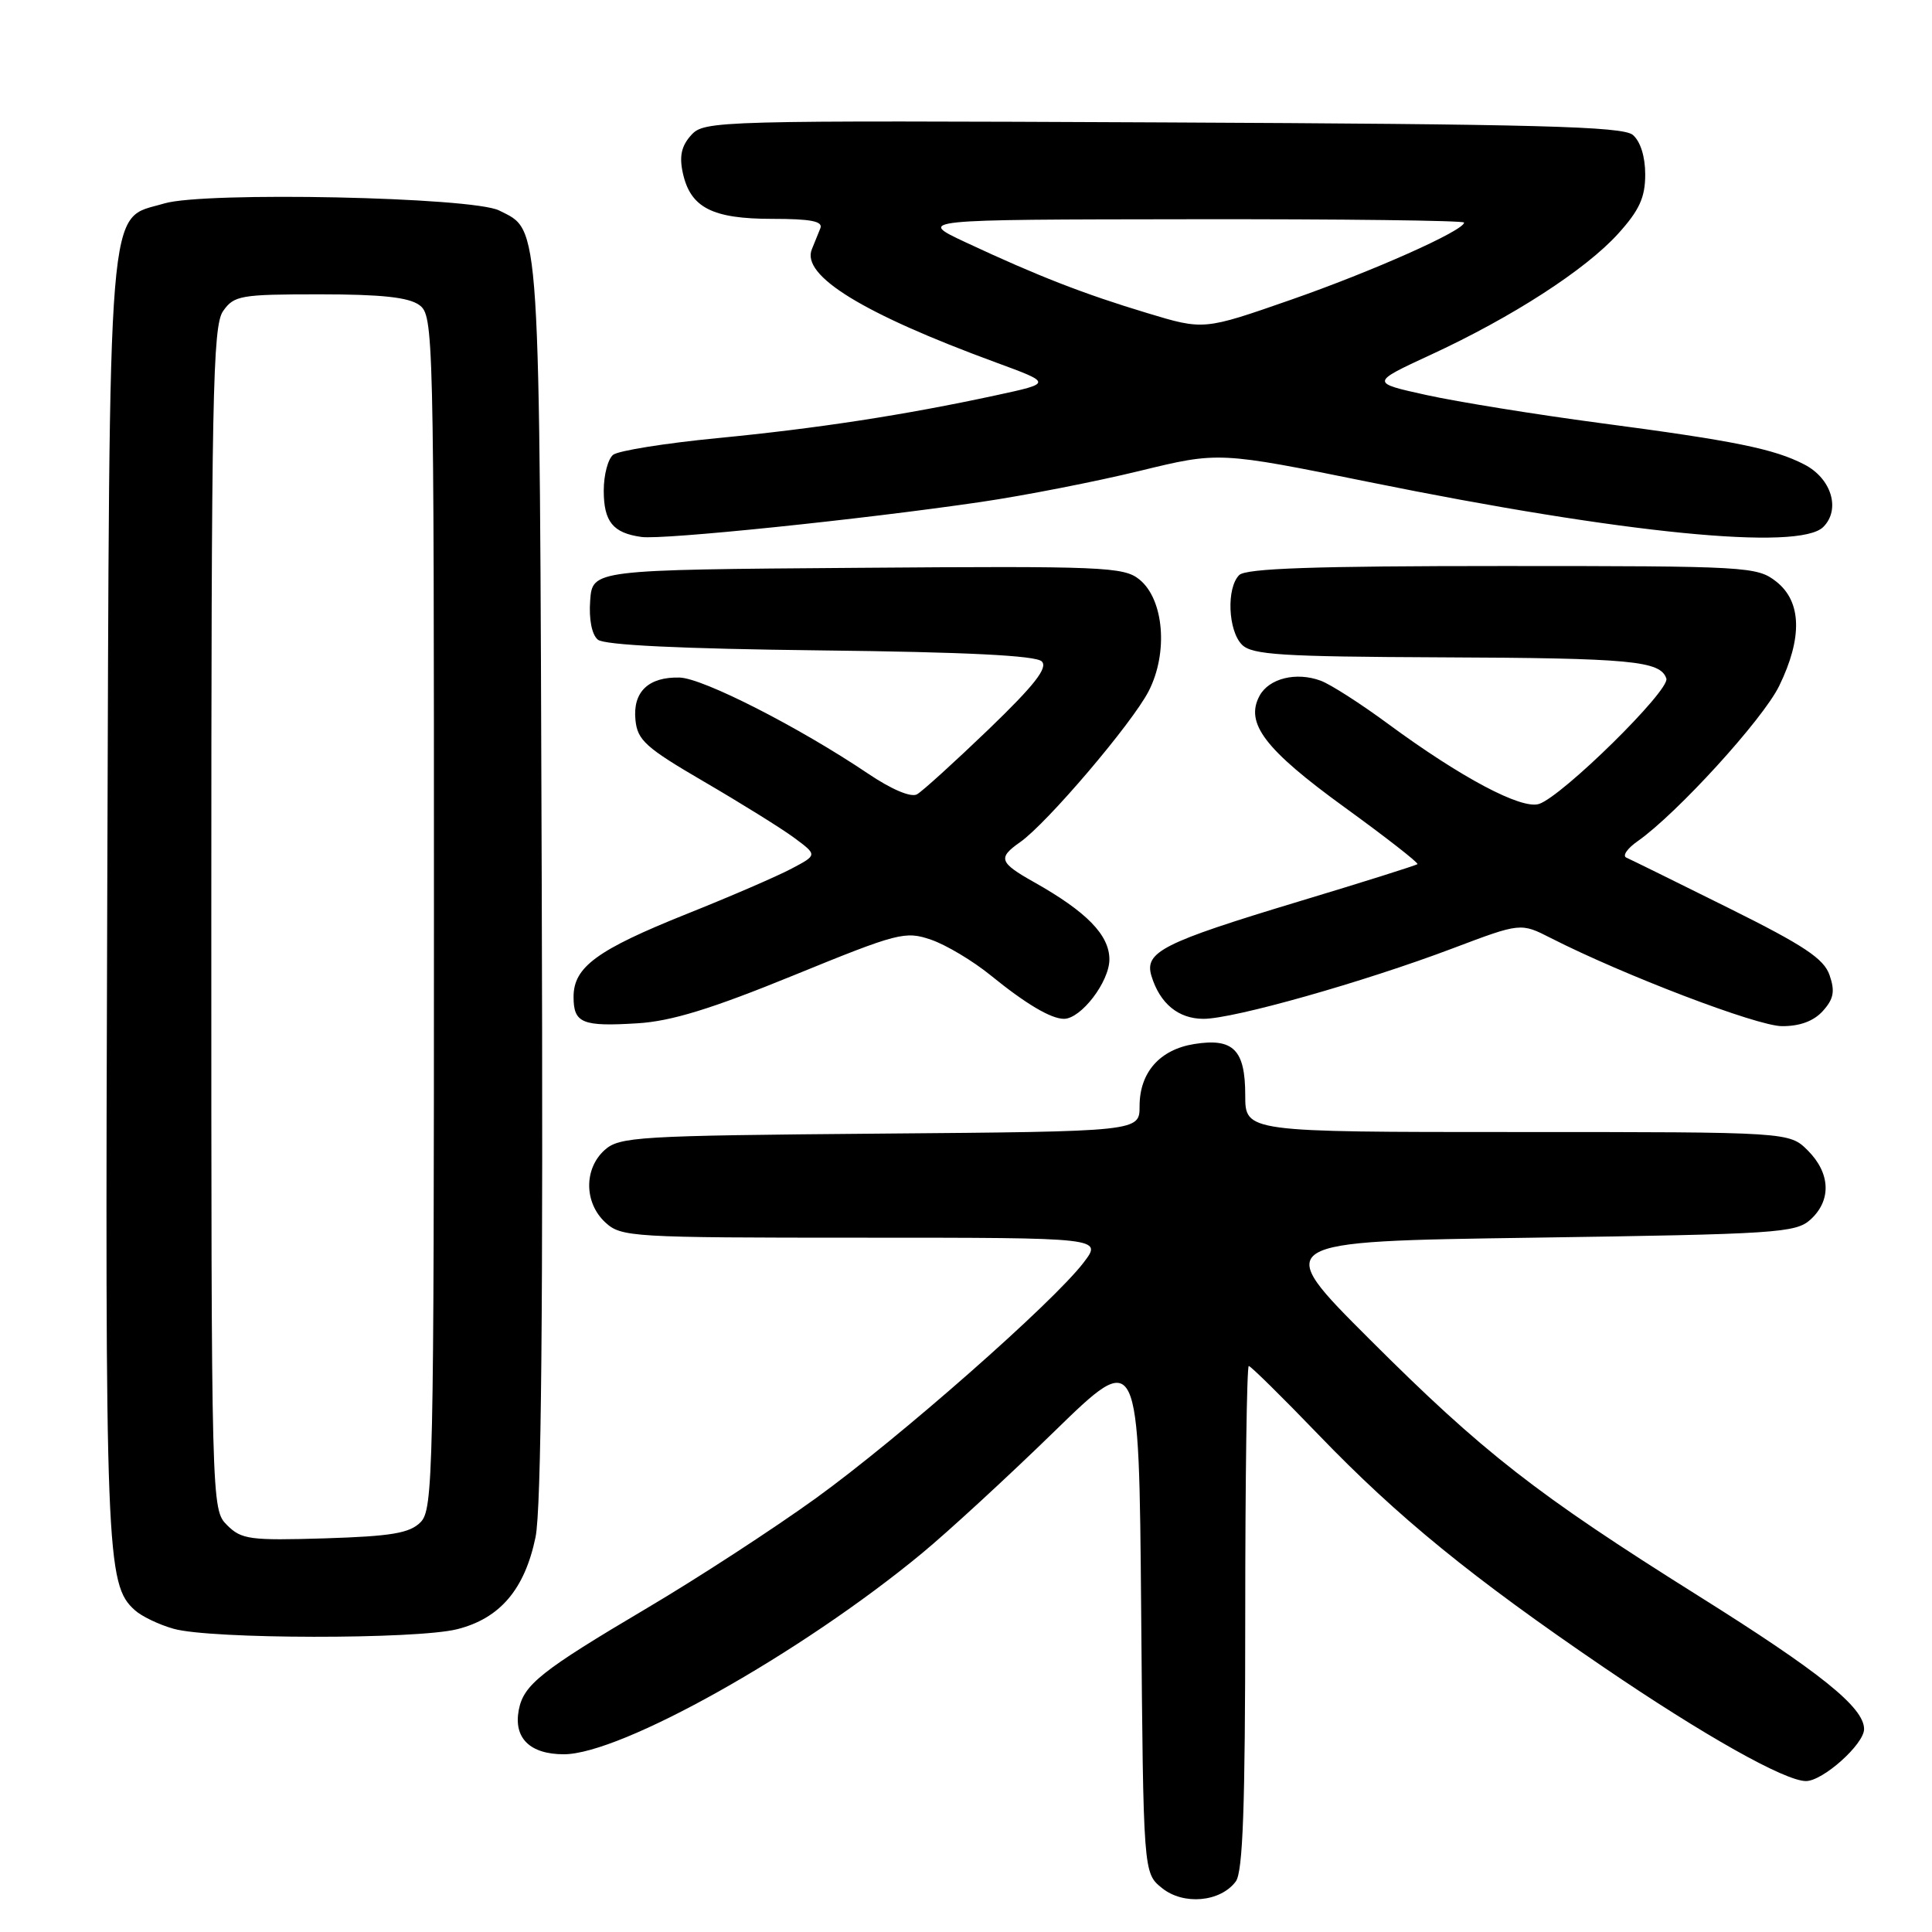 <?xml version="1.0" encoding="UTF-8" standalone="no"?>
<!DOCTYPE svg PUBLIC "-//W3C//DTD SVG 1.1//EN" "http://www.w3.org/Graphics/SVG/1.1/DTD/svg11.dtd" >
<svg xmlns="http://www.w3.org/2000/svg" xmlns:xlink="http://www.w3.org/1999/xlink" version="1.1" viewBox="0 0 256 256">
 <g >
 <path fill="currentColor"
d=" M 163.75 249.30 C 164.69 248.03 165.00 239.39 165.00 214.31 C 165.00 195.99 165.21 181.00 165.47 181.00 C 165.72 181.00 169.89 185.10 174.72 190.12 C 185.23 201.04 195.05 209.04 212.51 220.93 C 225.78 229.96 236.51 236.00 239.30 236.00 C 241.54 236.00 247.00 231.12 247.00 229.11 C 247.00 226.25 241.25 221.62 225.00 211.43 C 203.55 197.97 196.52 192.48 181.52 177.50 C 168.50 164.50 168.50 164.50 203.15 164.00 C 235.42 163.53 237.94 163.37 239.90 161.60 C 242.69 159.06 242.56 155.47 239.55 152.45 C 237.09 150.00 237.09 150.00 201.05 150.00 C 165.00 150.00 165.00 150.00 165.00 145.12 C 165.00 139.10 163.42 137.51 158.24 138.34 C 153.67 139.07 151.00 142.11 151.00 146.57 C 151.00 149.93 151.00 149.93 116.60 150.21 C 84.41 150.48 82.07 150.62 80.10 152.40 C 77.36 154.89 77.40 159.36 80.19 161.96 C 82.30 163.92 83.56 164.00 114.24 164.00 C 146.10 164.00 146.10 164.00 143.58 167.30 C 139.54 172.60 119.15 190.54 108.11 198.52 C 102.51 202.56 92.44 209.12 85.72 213.09 C 71.68 221.40 69.38 223.23 68.74 226.58 C 68.03 230.30 70.22 232.45 74.71 232.45 C 82.29 232.45 106.13 219.07 122.14 205.84 C 125.64 202.95 133.55 195.67 139.71 189.67 C 150.92 178.75 150.92 178.75 151.21 213.46 C 151.50 248.18 151.50 248.18 153.96 250.17 C 156.81 252.48 161.71 252.04 163.75 249.30 Z  M 60.57 215.88 C 66.25 214.45 69.52 210.61 70.96 203.69 C 71.73 199.98 71.98 173.47 71.78 116.43 C 71.48 27.90 71.65 30.67 66.14 27.89 C 62.61 26.11 27.09 25.36 21.76 26.96 C 14.11 29.25 14.54 24.00 14.21 119.00 C 13.91 206.13 14.06 209.95 17.87 213.36 C 18.76 214.17 21.07 215.28 23.00 215.82 C 27.86 217.21 55.15 217.24 60.57 215.88 Z  M 105.13 129.25 C 119.02 123.58 119.94 123.34 123.38 124.52 C 125.38 125.21 128.92 127.33 131.26 129.23 C 135.89 133.00 139.25 135.00 140.98 135.00 C 143.24 135.00 147.00 130.09 147.00 127.13 C 147.00 123.90 143.99 120.81 137.00 116.88 C 132.40 114.29 132.19 113.68 135.17 111.59 C 138.72 109.11 150.04 95.81 152.21 91.57 C 154.82 86.48 154.23 79.41 150.97 76.78 C 148.91 75.11 146.20 74.99 113.62 75.24 C 78.50 75.50 78.50 75.50 78.20 79.59 C 78.02 82.07 78.42 84.10 79.22 84.76 C 80.08 85.48 90.29 85.97 108.72 86.18 C 128.02 86.40 137.26 86.86 138.04 87.64 C 138.88 88.48 137.09 90.77 131.00 96.64 C 126.50 100.96 122.23 104.84 121.51 105.25 C 120.71 105.70 118.13 104.61 114.98 102.48 C 105.85 96.34 93.16 89.87 90.06 89.78 C 85.93 89.67 83.83 91.67 84.20 95.39 C 84.46 98.09 85.56 99.07 93.33 103.60 C 98.18 106.43 103.54 109.76 105.23 111.01 C 108.31 113.29 108.31 113.29 104.90 115.09 C 103.03 116.09 96.78 118.79 91.00 121.10 C 79.09 125.87 76.00 128.14 76.00 132.09 C 76.00 135.58 77.14 136.05 84.50 135.59 C 88.95 135.32 94.28 133.68 105.13 129.25 Z  M 241.53 133.97 C 242.97 132.37 243.17 131.36 242.43 129.22 C 241.68 127.03 239.06 125.29 229.00 120.29 C 222.12 116.87 216.05 113.88 215.50 113.64 C 214.95 113.40 215.62 112.42 217.00 111.46 C 222.20 107.81 233.59 95.32 235.75 90.89 C 238.86 84.51 238.73 79.72 235.37 77.07 C 232.82 75.07 231.61 75.00 199.07 75.00 C 174.21 75.00 165.09 75.31 164.20 76.20 C 162.49 77.91 162.72 83.57 164.57 85.43 C 165.91 86.77 169.81 87.01 190.82 87.10 C 216.16 87.20 220.02 87.56 220.80 89.91 C 221.32 91.45 206.98 105.55 203.92 106.53 C 201.57 107.27 193.60 103.04 183.92 95.91 C 180.30 93.24 176.29 90.67 175.01 90.20 C 171.75 88.99 168.13 89.89 166.89 92.21 C 164.95 95.83 167.61 99.31 178.12 106.94 C 183.63 110.93 187.99 114.34 187.82 114.50 C 187.64 114.67 180.53 116.91 172.00 119.48 C 154.07 124.90 151.61 126.14 152.57 129.31 C 153.69 132.98 156.14 135.00 159.48 135.00 C 163.46 135.00 180.65 130.14 192.50 125.66 C 201.50 122.26 201.50 122.26 205.50 124.30 C 215.14 129.21 232.80 135.95 236.10 135.97 C 238.46 135.99 240.32 135.31 241.53 133.97 Z  M 129.93 66.52 C 135.74 65.67 145.22 63.81 151.00 62.40 C 161.50 59.84 161.50 59.84 181.50 63.89 C 215.11 70.71 238.40 73.01 241.59 69.83 C 243.92 67.51 242.69 63.41 239.09 61.55 C 235.08 59.47 229.85 58.41 211.98 56.05 C 203.47 54.92 193.15 53.25 189.04 52.35 C 181.59 50.71 181.59 50.71 189.54 47.03 C 200.35 42.04 210.10 35.74 214.42 30.96 C 217.23 27.85 218.00 26.16 218.00 23.12 C 218.00 20.74 217.36 18.72 216.35 17.87 C 214.99 16.75 203.67 16.45 154.03 16.22 C 94.84 15.95 93.32 15.99 91.59 17.90 C 90.29 19.33 89.99 20.70 90.48 22.93 C 91.49 27.52 94.38 29.00 102.33 29.00 C 107.44 29.00 109.08 29.32 108.70 30.25 C 108.42 30.94 107.91 32.19 107.57 33.04 C 106.16 36.53 114.32 41.55 131.97 48.03 C 139.43 50.77 139.43 50.77 131.97 52.38 C 119.88 54.99 108.33 56.77 95.00 58.06 C 88.12 58.73 81.94 59.72 81.25 60.26 C 80.56 60.80 80.00 62.93 80.00 65.00 C 80.00 69.13 81.22 70.63 85.00 71.15 C 87.86 71.55 114.20 68.83 129.93 66.52 Z  M 30.09 202.09 C 28.01 200.01 28.00 199.74 28.00 121.72 C 28.00 52.49 28.18 43.19 29.56 41.22 C 31.01 39.15 31.87 39.00 42.37 39.00 C 50.51 39.00 54.15 39.39 55.56 40.42 C 57.45 41.80 57.50 43.79 57.50 120.88 C 57.50 195.39 57.40 200.03 55.72 201.71 C 54.27 203.16 51.86 203.56 43.05 203.84 C 33.11 204.14 31.99 203.99 30.09 202.09 Z  M 152.00 41.48 C 143.58 38.94 137.52 36.58 128.00 32.13 C 121.50 29.09 121.50 29.09 157.75 29.05 C 177.69 29.02 194.00 29.22 194.00 29.49 C 194.00 30.55 181.88 35.95 171.00 39.74 C 159.50 43.75 159.50 43.75 152.00 41.48 Z "/>
</g>
</svg>